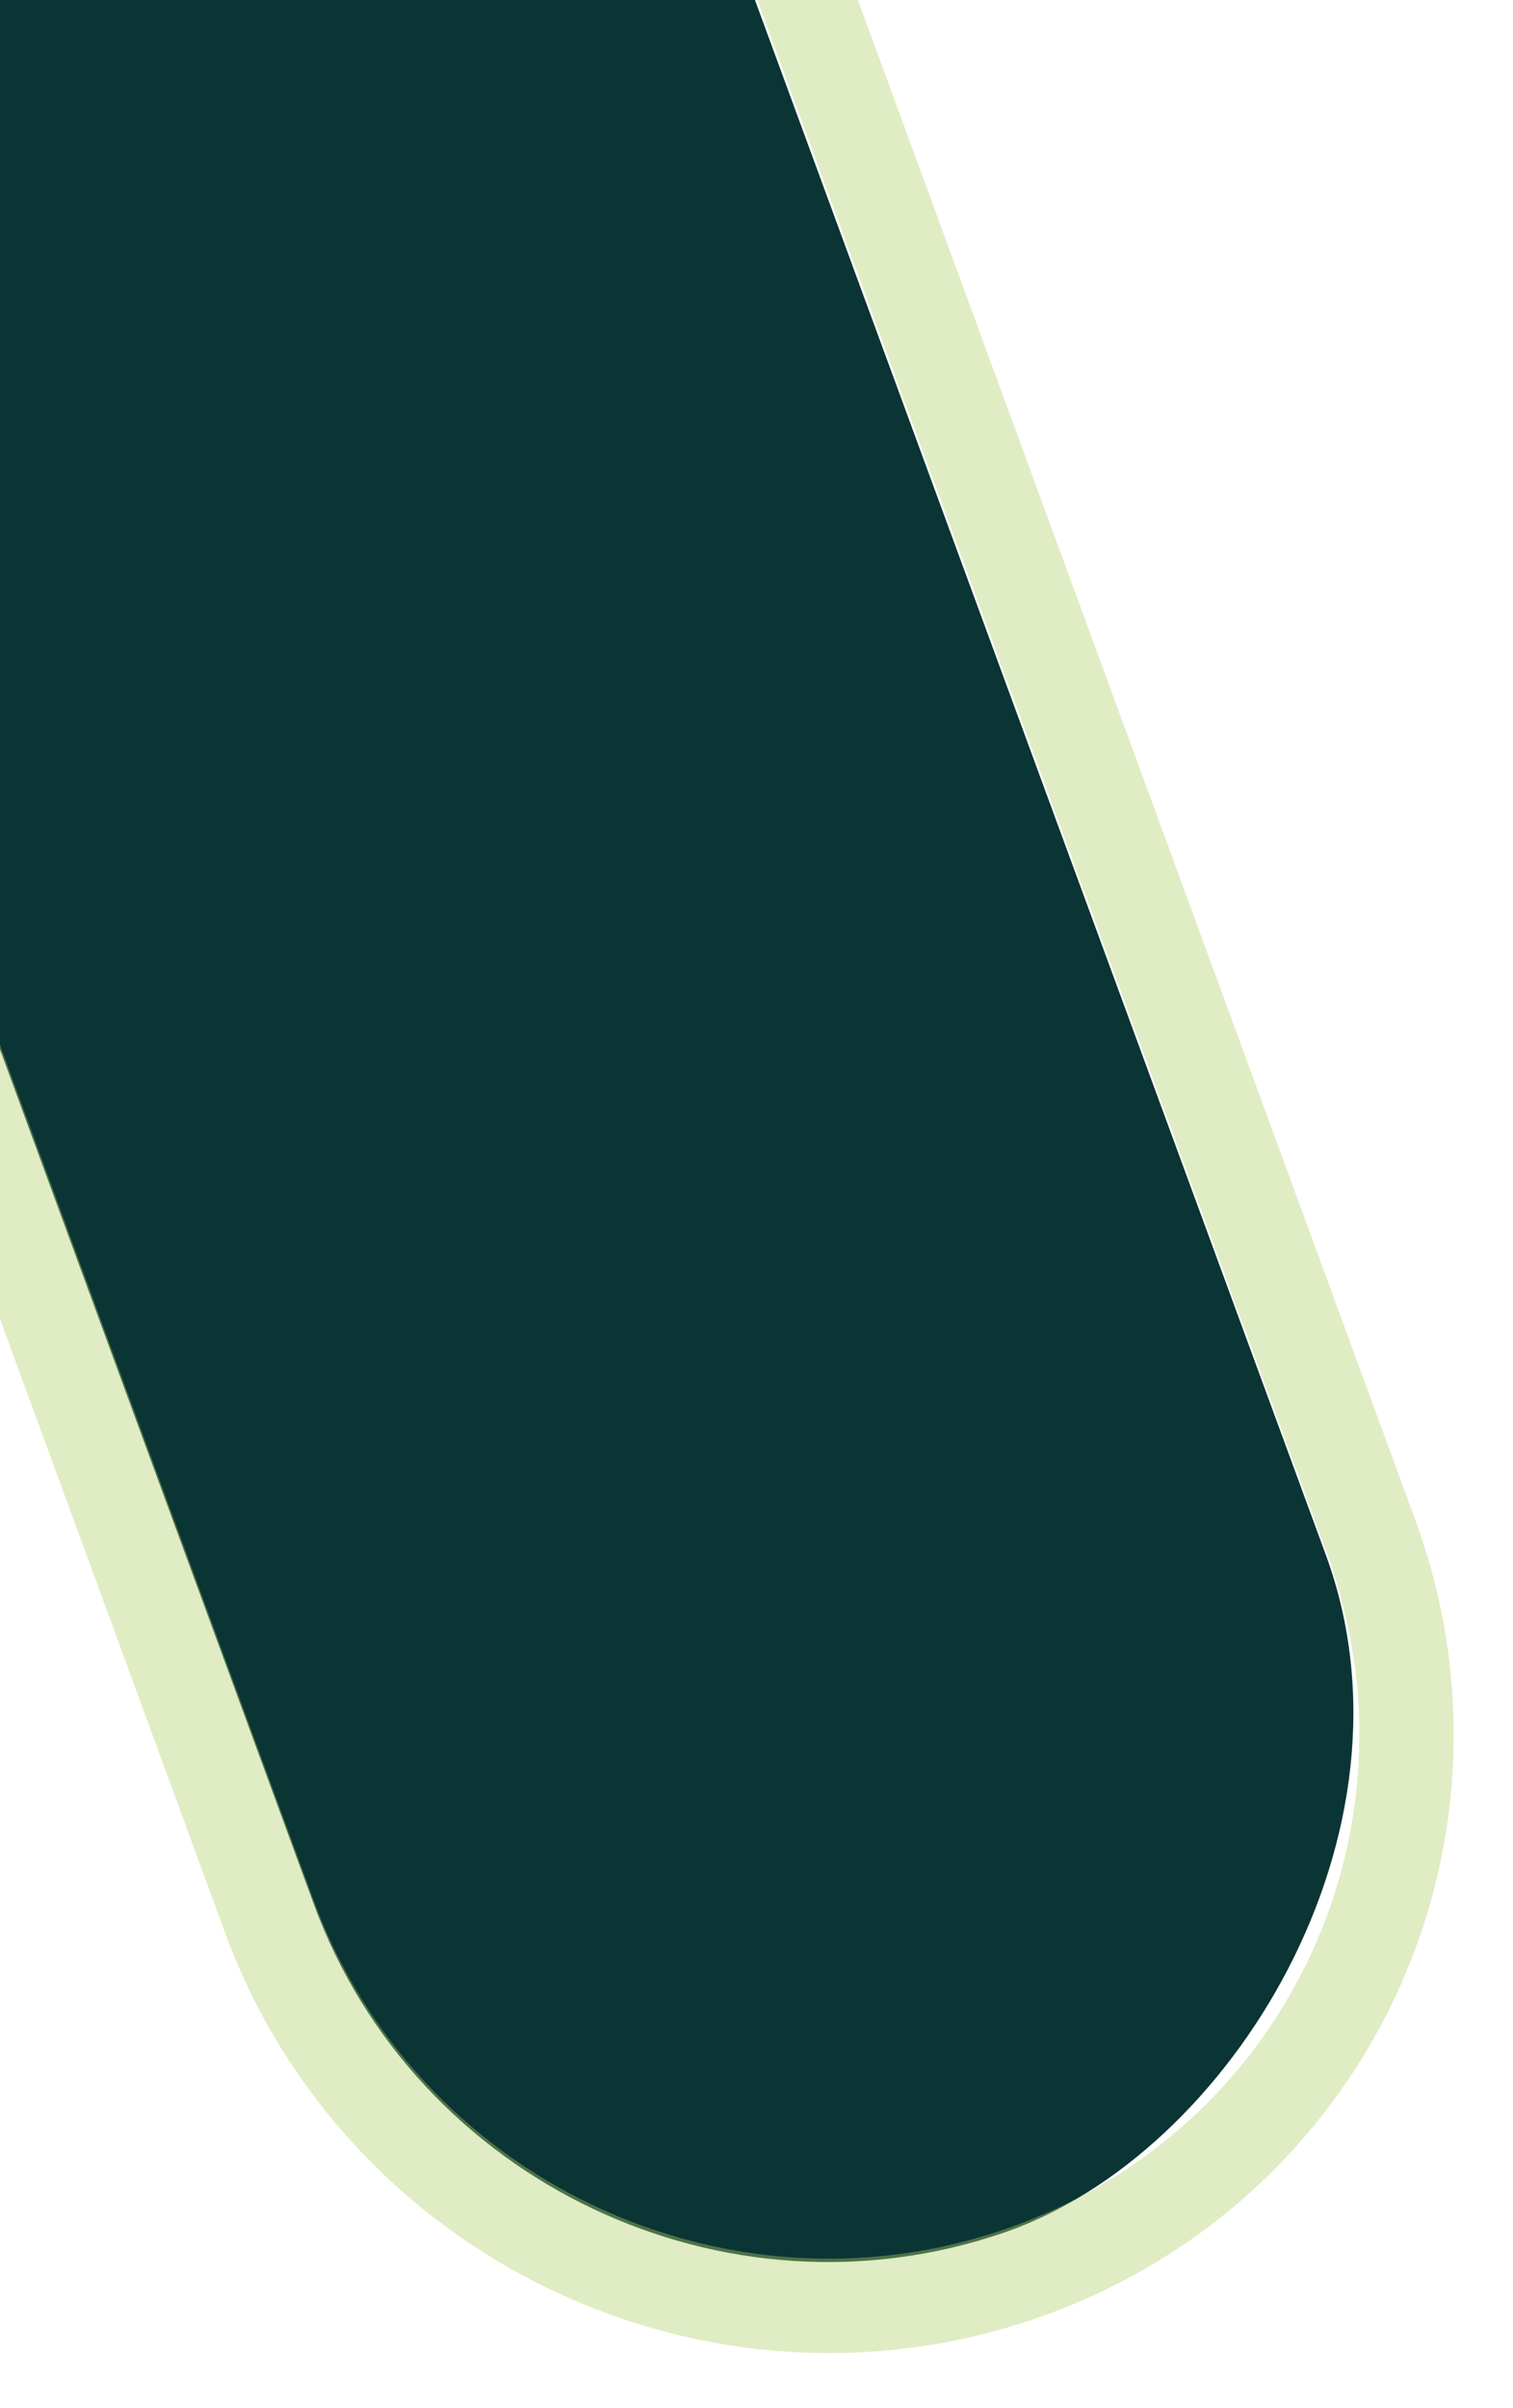 <svg width="481" height="765" viewBox="0 0 481 765" fill="none" xmlns="http://www.w3.org/2000/svg">
<rect width="935.988" height="340.458" rx="170.229" transform="matrix(-0.345 -0.939 0.945 -0.326 158.463 764.707)" fill="#0B3434"/>
<path d="M85.637 608.823C120.88 704.859 227.845 755.662 324.55 722.294C421.254 688.926 471.077 584.023 435.834 487.987L230.664 -71.085C195.421 -167.121 88.456 -217.924 -8.249 -184.556C-104.953 -151.188 -154.777 -46.285 -119.533 49.751L85.637 608.823Z" stroke="#B2D06B" stroke-opacity="0.4" stroke-width="30"/>
</svg>

